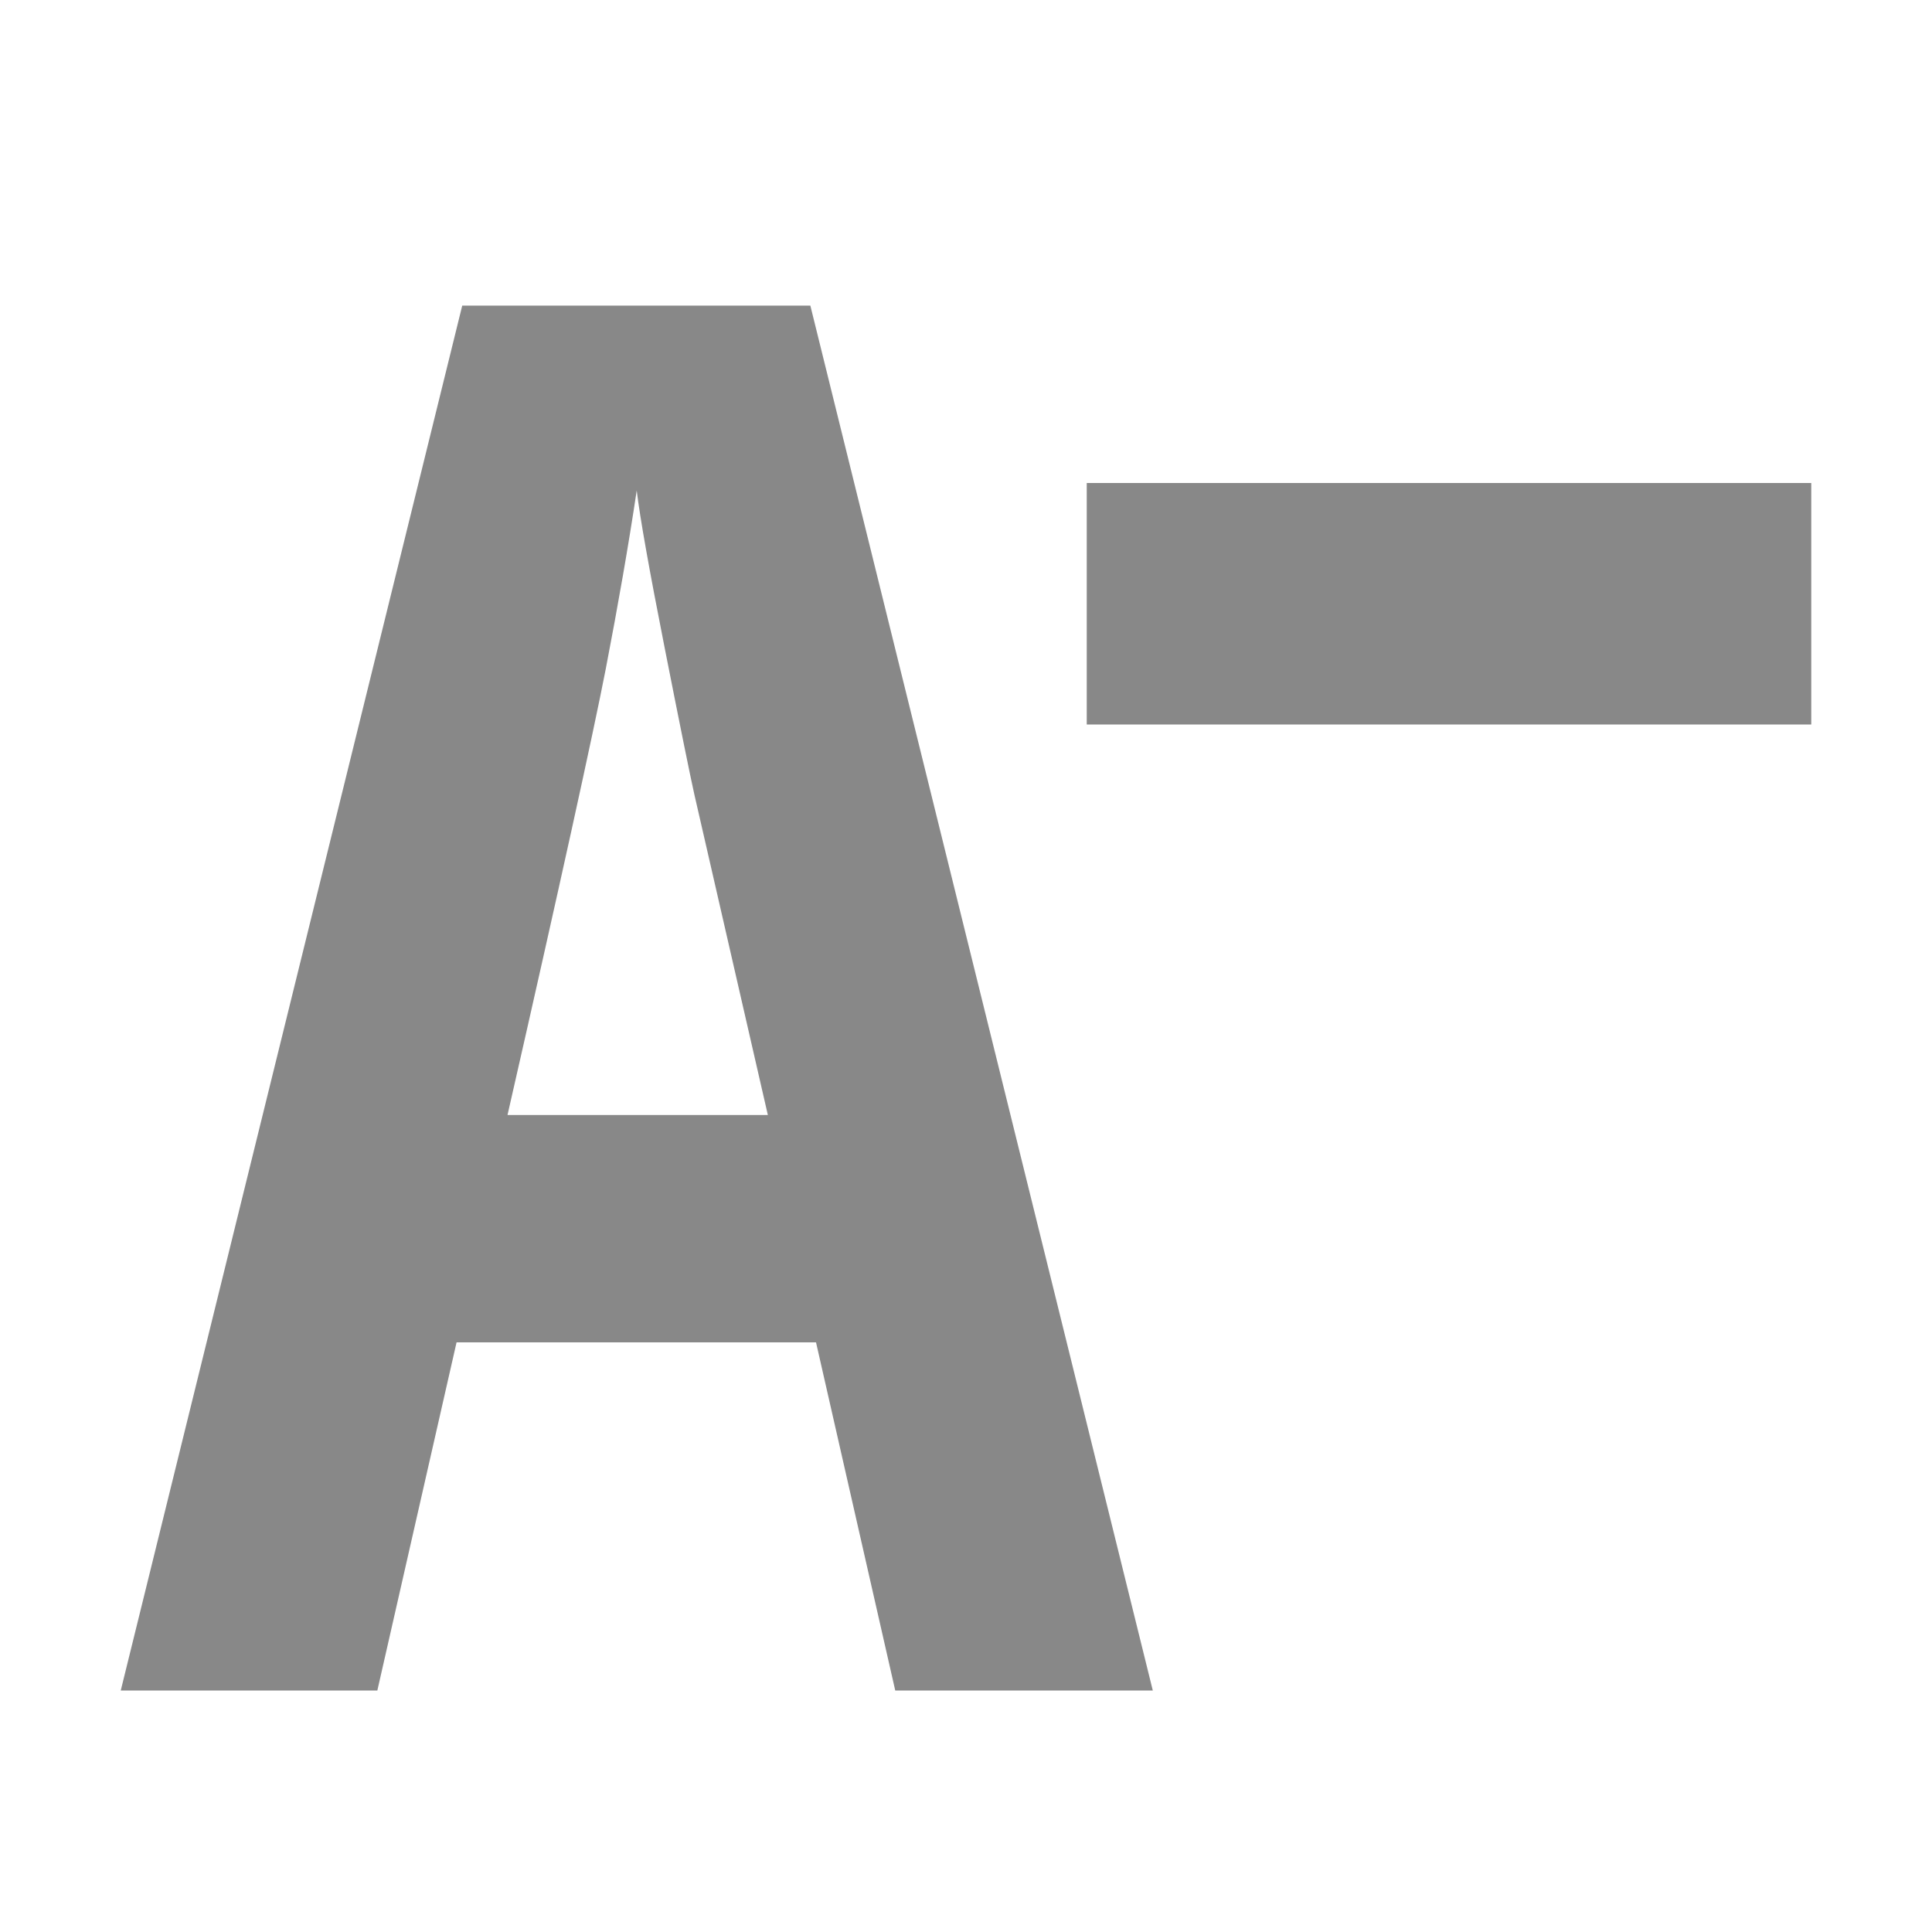 <?xml version="1.0" encoding="UTF-8"?>
<svg width="16px" height="16px" viewBox="0 0 16 16" version="1.1" xmlns="http://www.w3.org/2000/svg" xmlns:xlink="http://www.w3.org/1999/xlink">
    <g id="Page-1" stroke="none" stroke-width="1" fill="none" fill-rule="evenodd">
        <g id="small-text" fill="#888888">
            <path d="M7.414,14 L6.758,11.117 L3.781,11.117 L3.125,14 L1,14 L3.828,2.531 L6.711,2.531 L9.547,14 L7.414,14 Z M6.359,9.234 L5.75,6.578 C5.714,6.417 5.632,6.012 5.504,5.363 C5.376,4.715 5.299,4.281 5.273,4.062 C5.206,4.51 5.12,5.004 5.016,5.543 C4.911,6.082 4.641,7.312 4.203,9.234 L6.359,9.234 Z" id="A"></path>
            <rect id="Minus" x="9" y="4" width="6" height="2"></rect>
        </g>
    </g>
</svg>